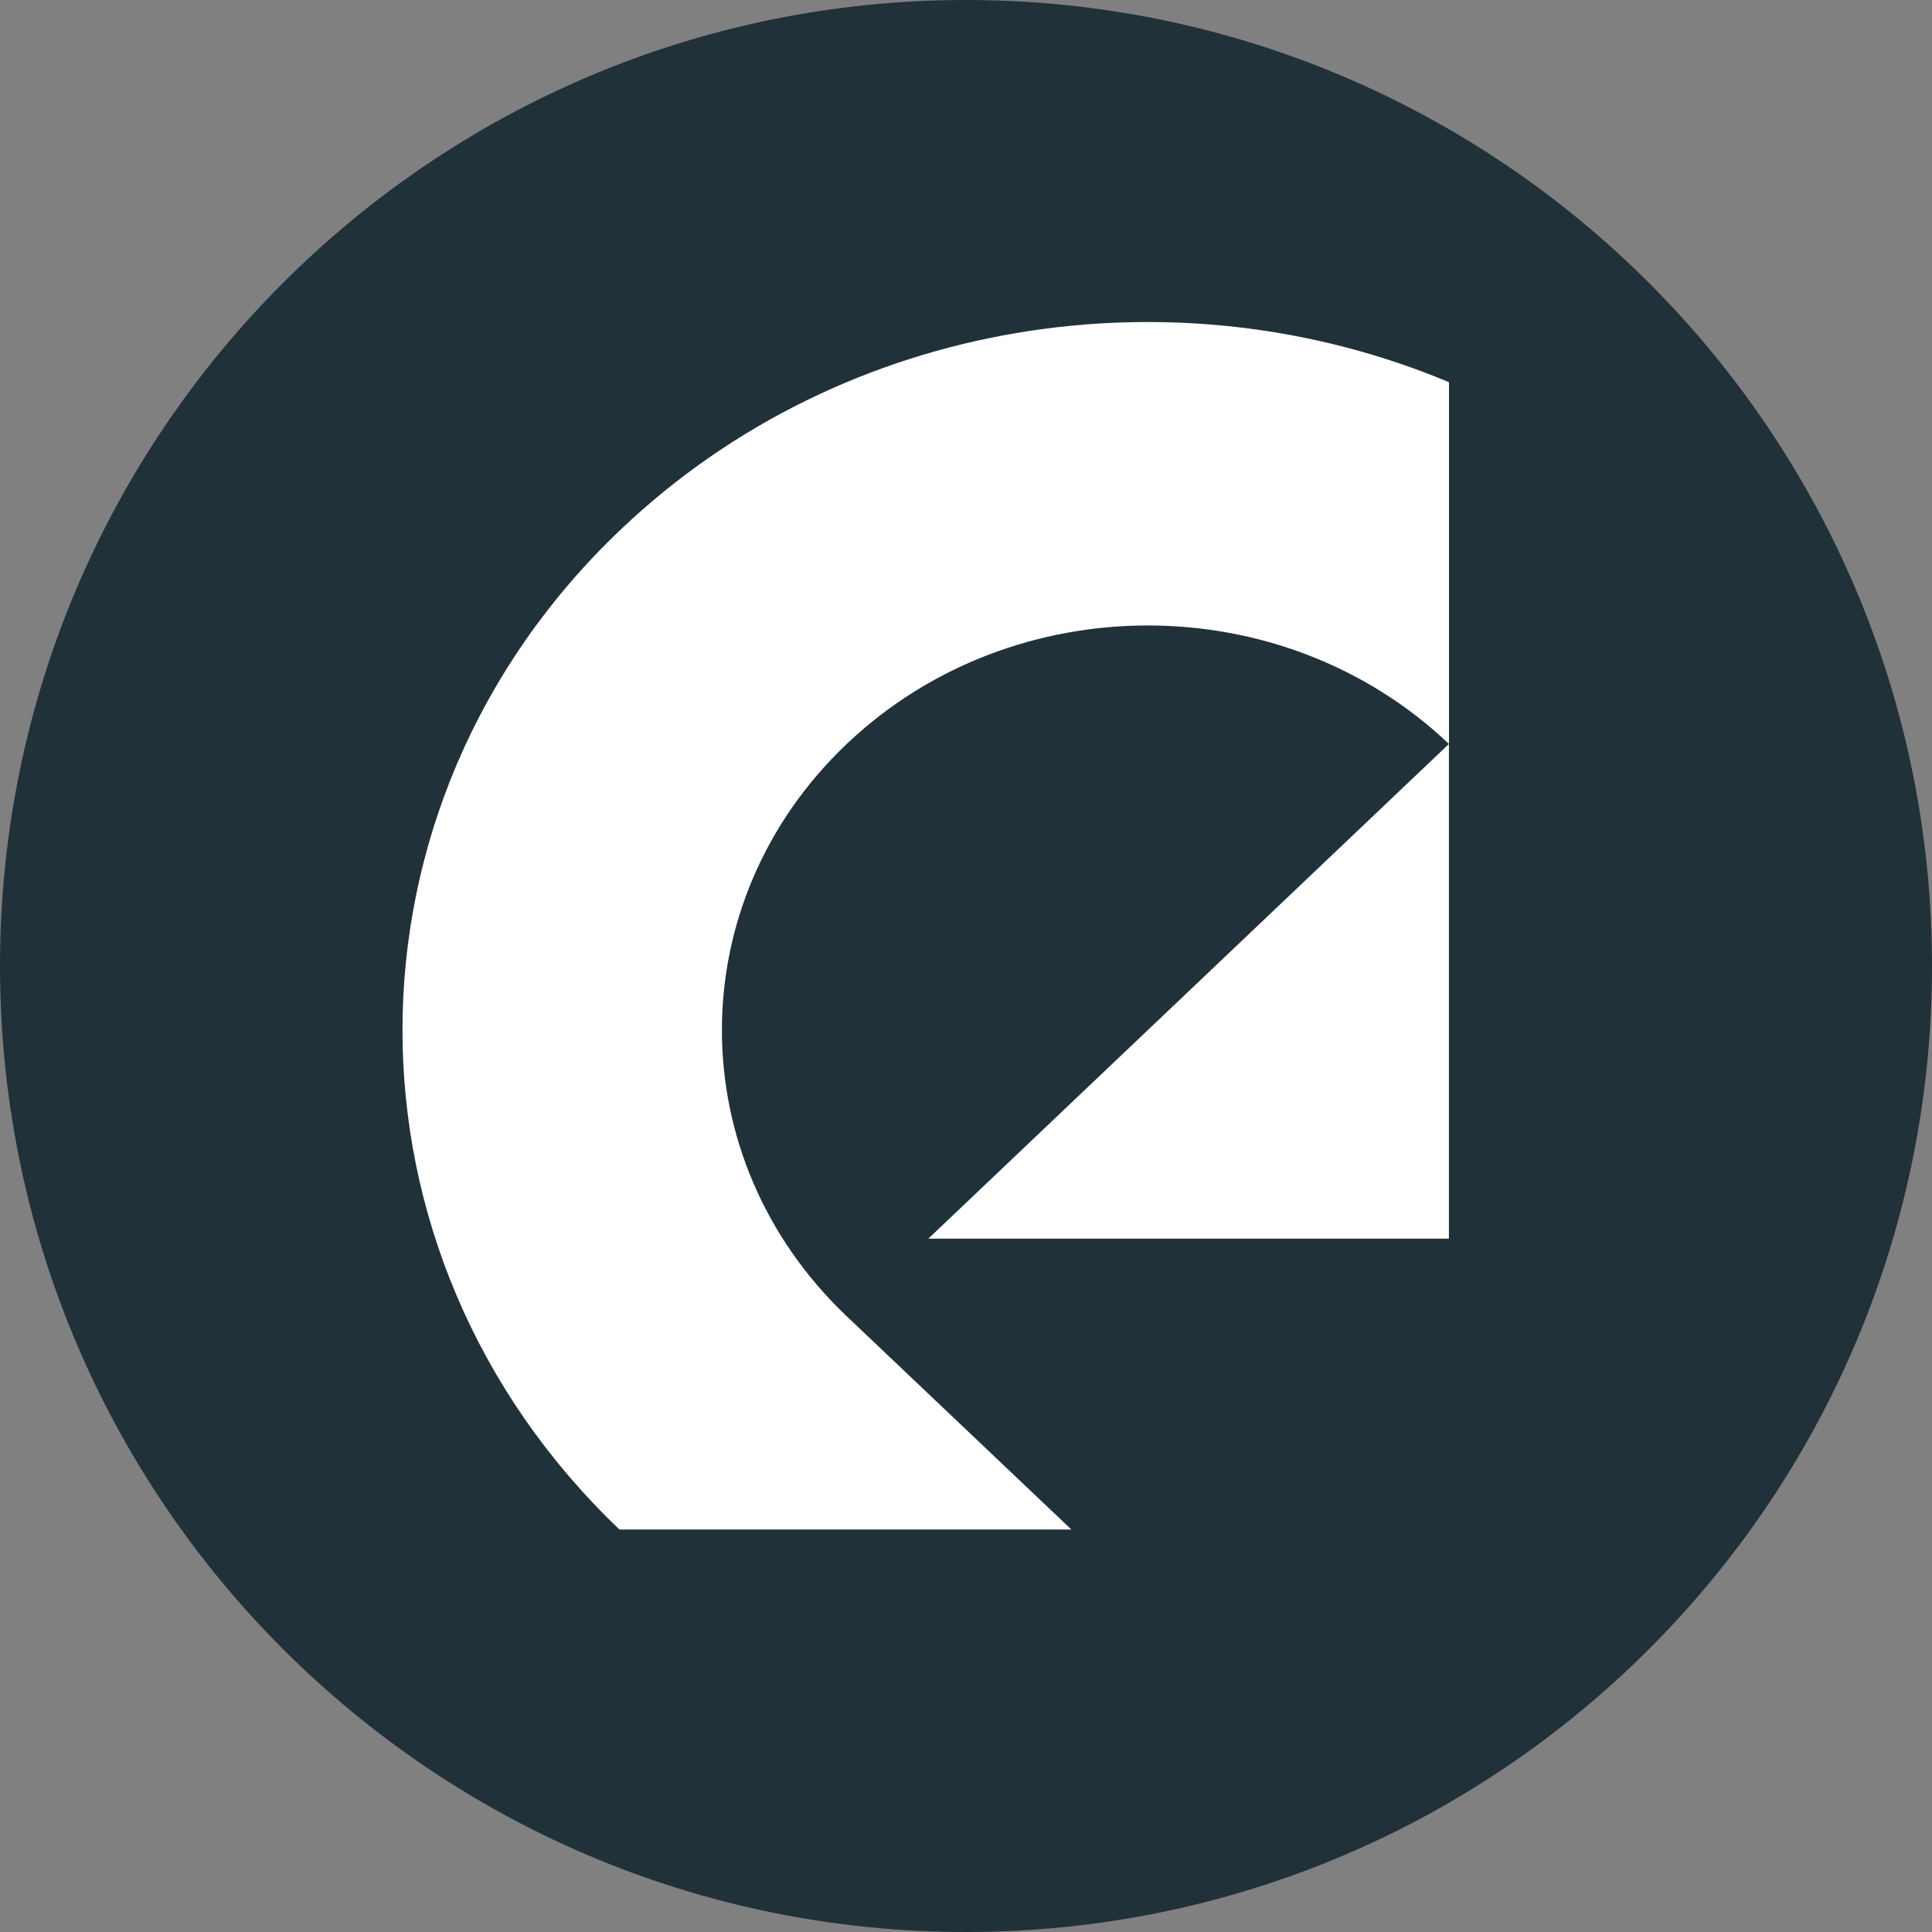 <svg data-token-name="epidemic_sound_circle" width="24" height="24" viewBox="0 0 24 24" fill="none" xmlns="http://www.w3.org/2000/svg">
<rect x="0" y="0" width="24" height="24" fill="#808080" stroke="none"/>
<path d="M0 12C0 5.373 5.373 0 12 0C18.627 0 24 5.373 24 12C24 18.627 18.627 24 12 24C5.373 24 0 18.627 0 12Z" fill="#213139"/>
<path fill-rule="evenodd" clip-rule="evenodd" d="M7.713 6.576C4.101 10.006 4.096 15.566 7.695 19H13.309L10.518 16.351C8.451 14.387 8.451 11.206 10.518 9.242C12.584 7.279 15.933 7.279 18 9.242V4.748C14.605 3.325 10.495 3.932 7.713 6.576ZM17.999 9.242V15.387H11.532L17.999 9.242Z" fill="white"/>
</svg>
